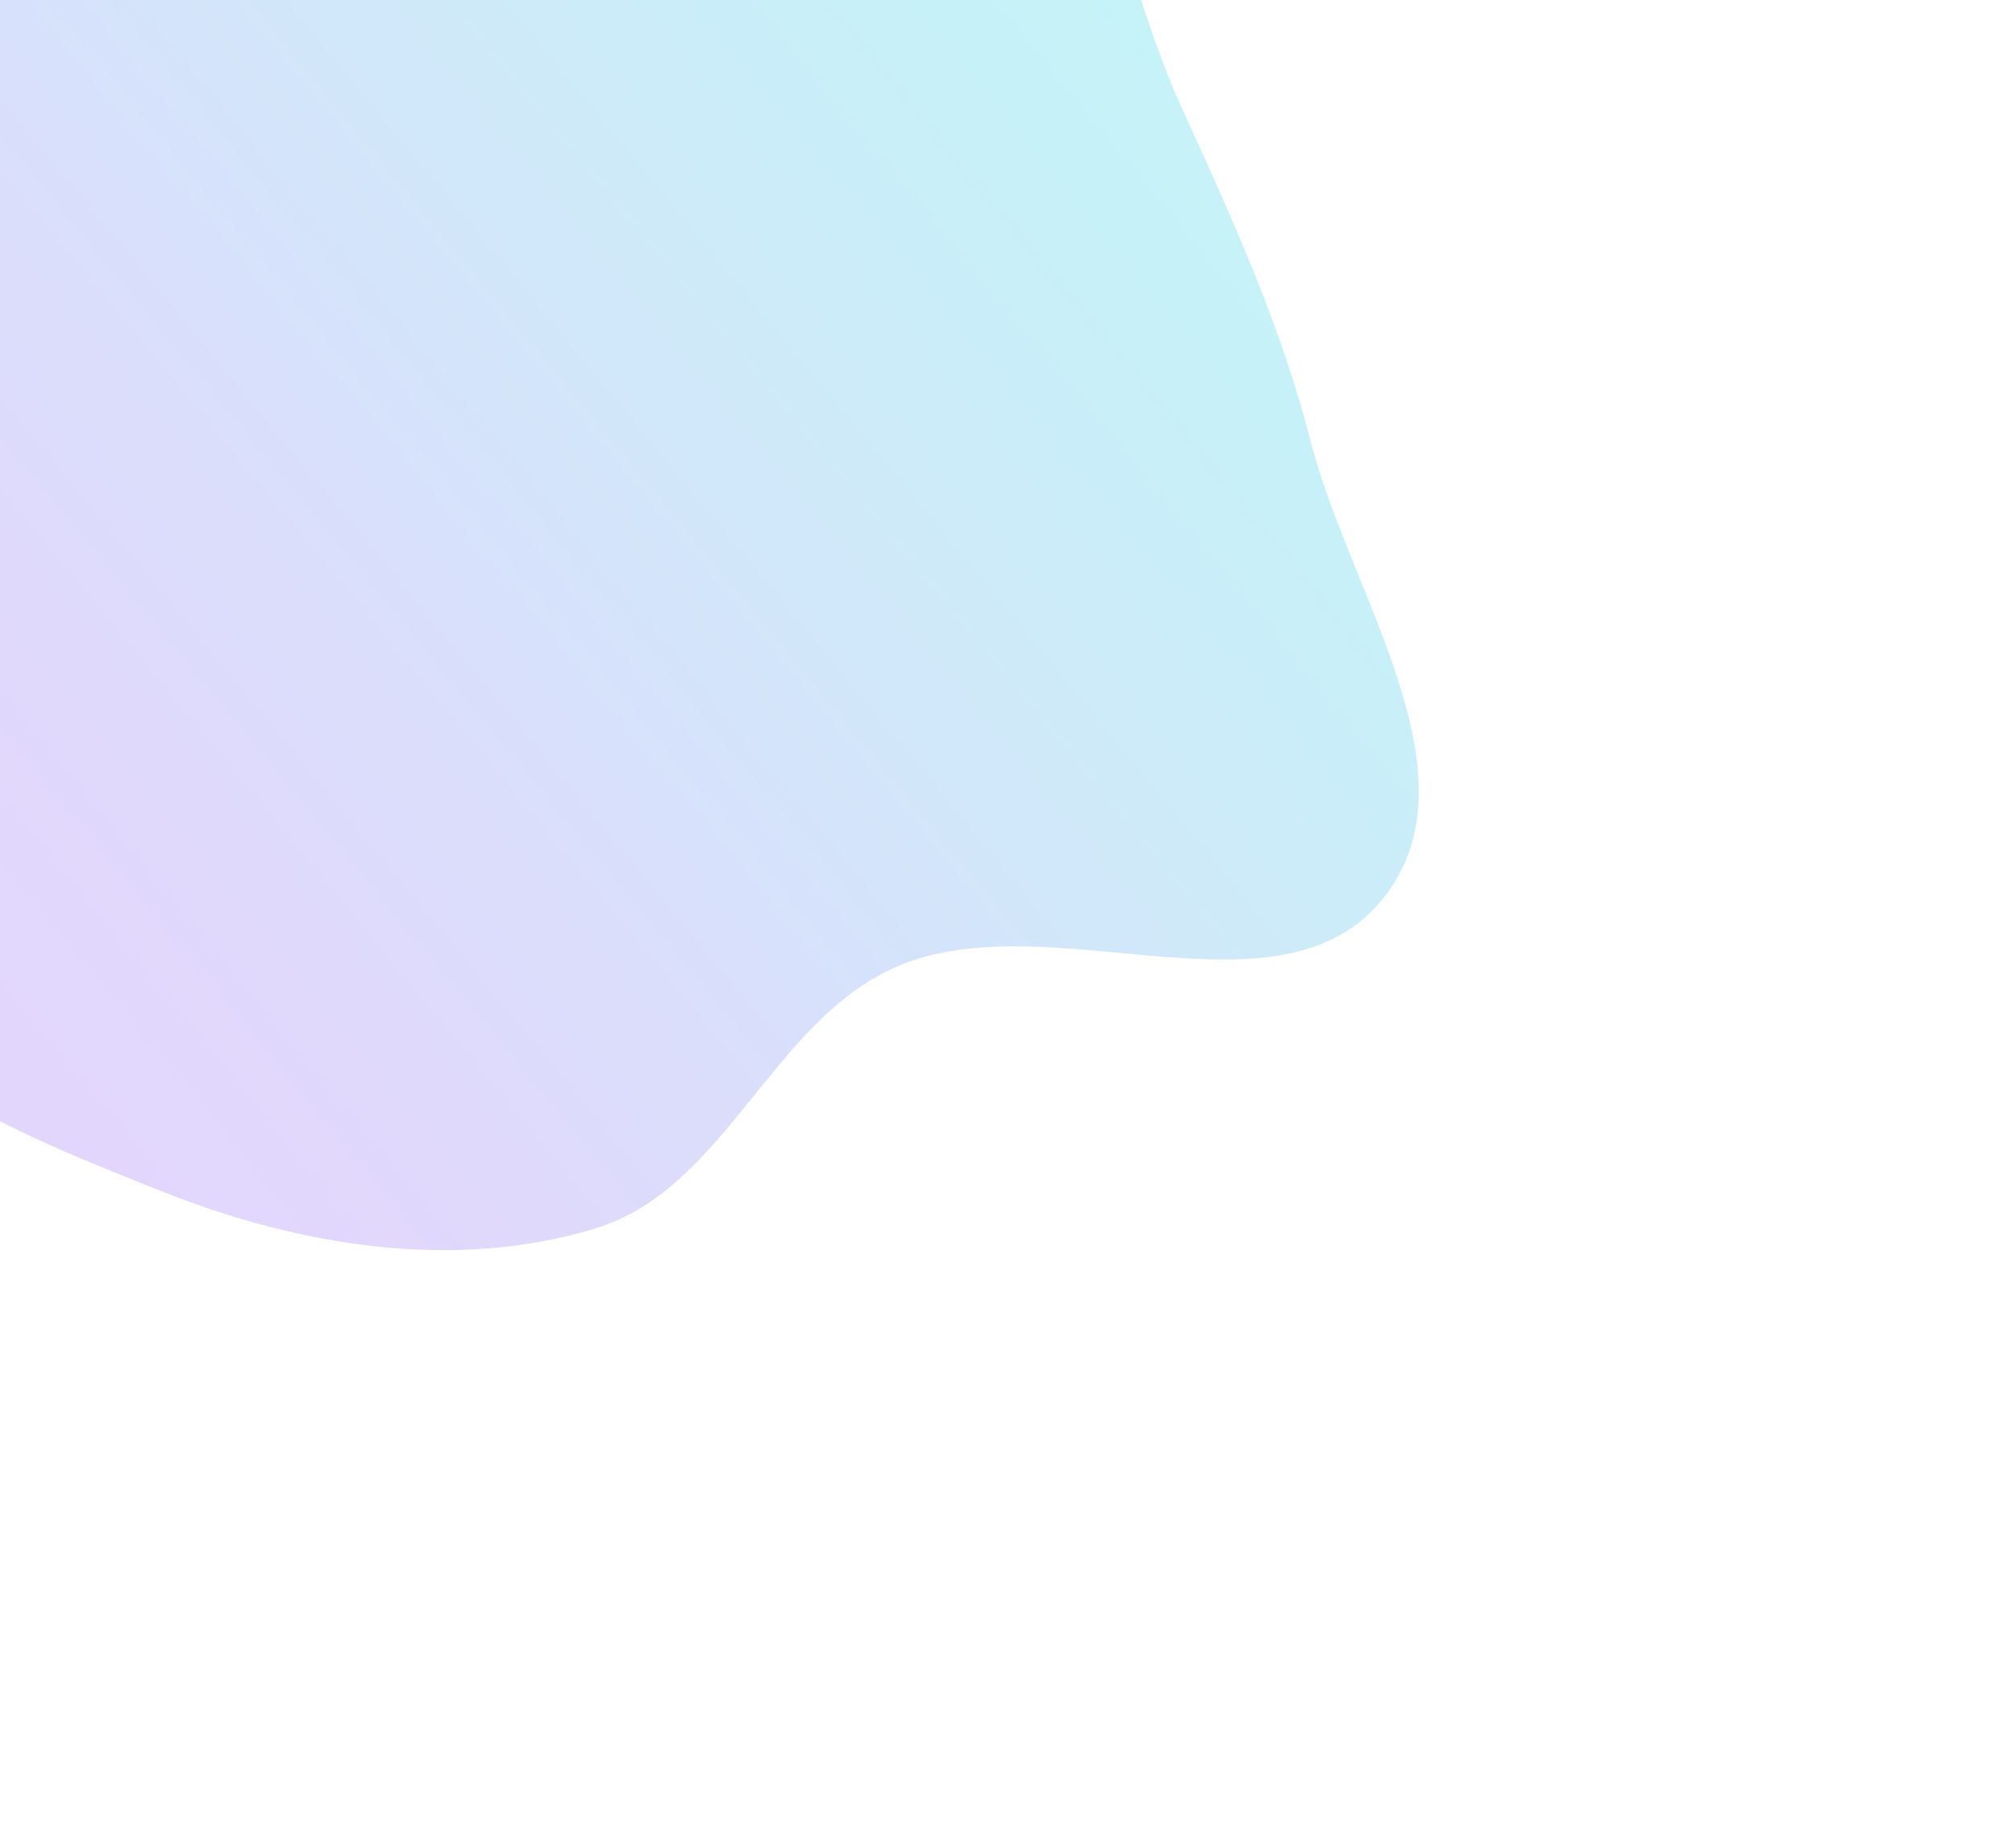 <svg width="737" height="676" viewBox="0 0 737 676" fill="none" xmlns="http://www.w3.org/2000/svg">
<g filter="url(#filter0_f_373_95)">
<path fill-rule="evenodd" clip-rule="evenodd" d="M218.115 -98.84C267.418 -93.877 322.334 -117.52 364.012 -90.719C405.661 -63.937 411.246 -6.441 431.835 38.591C450.488 79.392 468.396 118.528 479.545 161.983C493.739 217.303 541.533 283.446 506.159 328.285C468.494 376.028 384.66 329.789 328.59 353.331C282.85 372.535 265.527 434.628 218.115 449.223C166.654 465.064 109.93 455.909 59.883 436.048C5.796 414.583 -61.383 388.343 -76.734 332.214C-92.931 272.991 -17.06 223.348 -15.07 161.983C-13.183 103.798 -79.7 54.564 -65.897 -1.992C-52.251 -57.905 -0.26 -103.327 54.214 -121.903C107.338 -140.018 162.269 -104.461 218.115 -98.84Z" fill="url(#paint0_linear_373_95)" fill-opacity="0.25"/>
</g>
<defs>
<filter id="filter0_f_373_95" x="-297" y="-345" width="1033.94" height="1020.28" filterUnits="userSpaceOnUse" color-interpolation-filters="sRGB">
<feFlood flood-opacity="0" result="BackgroundImageFix"/>
<feBlend mode="normal" in="SourceGraphic" in2="BackgroundImageFix" result="shape"/>
<feGaussianBlur stdDeviation="109" result="effect1_foregroundBlur_373_95"/>
</filter>
<linearGradient id="paint0_linear_373_95" x1="156.176" y1="730.372" x2="776.513" y2="217.452" gradientUnits="userSpaceOnUse">
<stop stop-color="#9358F7"/>
<stop offset="0.067" stop-color="#9259F7"/>
<stop offset="0.133" stop-color="#8E5DF6"/>
<stop offset="0.2" stop-color="#8862F5"/>
<stop offset="0.267" stop-color="#806BF4"/>
<stop offset="0.333" stop-color="#7575F2"/>
<stop offset="0.4" stop-color="#6882F0"/>
<stop offset="0.467" stop-color="#5990EE"/>
<stop offset="0.533" stop-color="#4A9FEB"/>
<stop offset="0.6" stop-color="#3BADE9"/>
<stop offset="0.667" stop-color="#2EBAE7"/>
<stop offset="0.733" stop-color="#23C4E5"/>
<stop offset="0.8" stop-color="#1BCDE4"/>
<stop offset="0.867" stop-color="#15D2E3"/>
<stop offset="0.933" stop-color="#11D6E2"/>
<stop offset="1" stop-color="#10D7E2"/>
</linearGradient>
</defs>
</svg>
